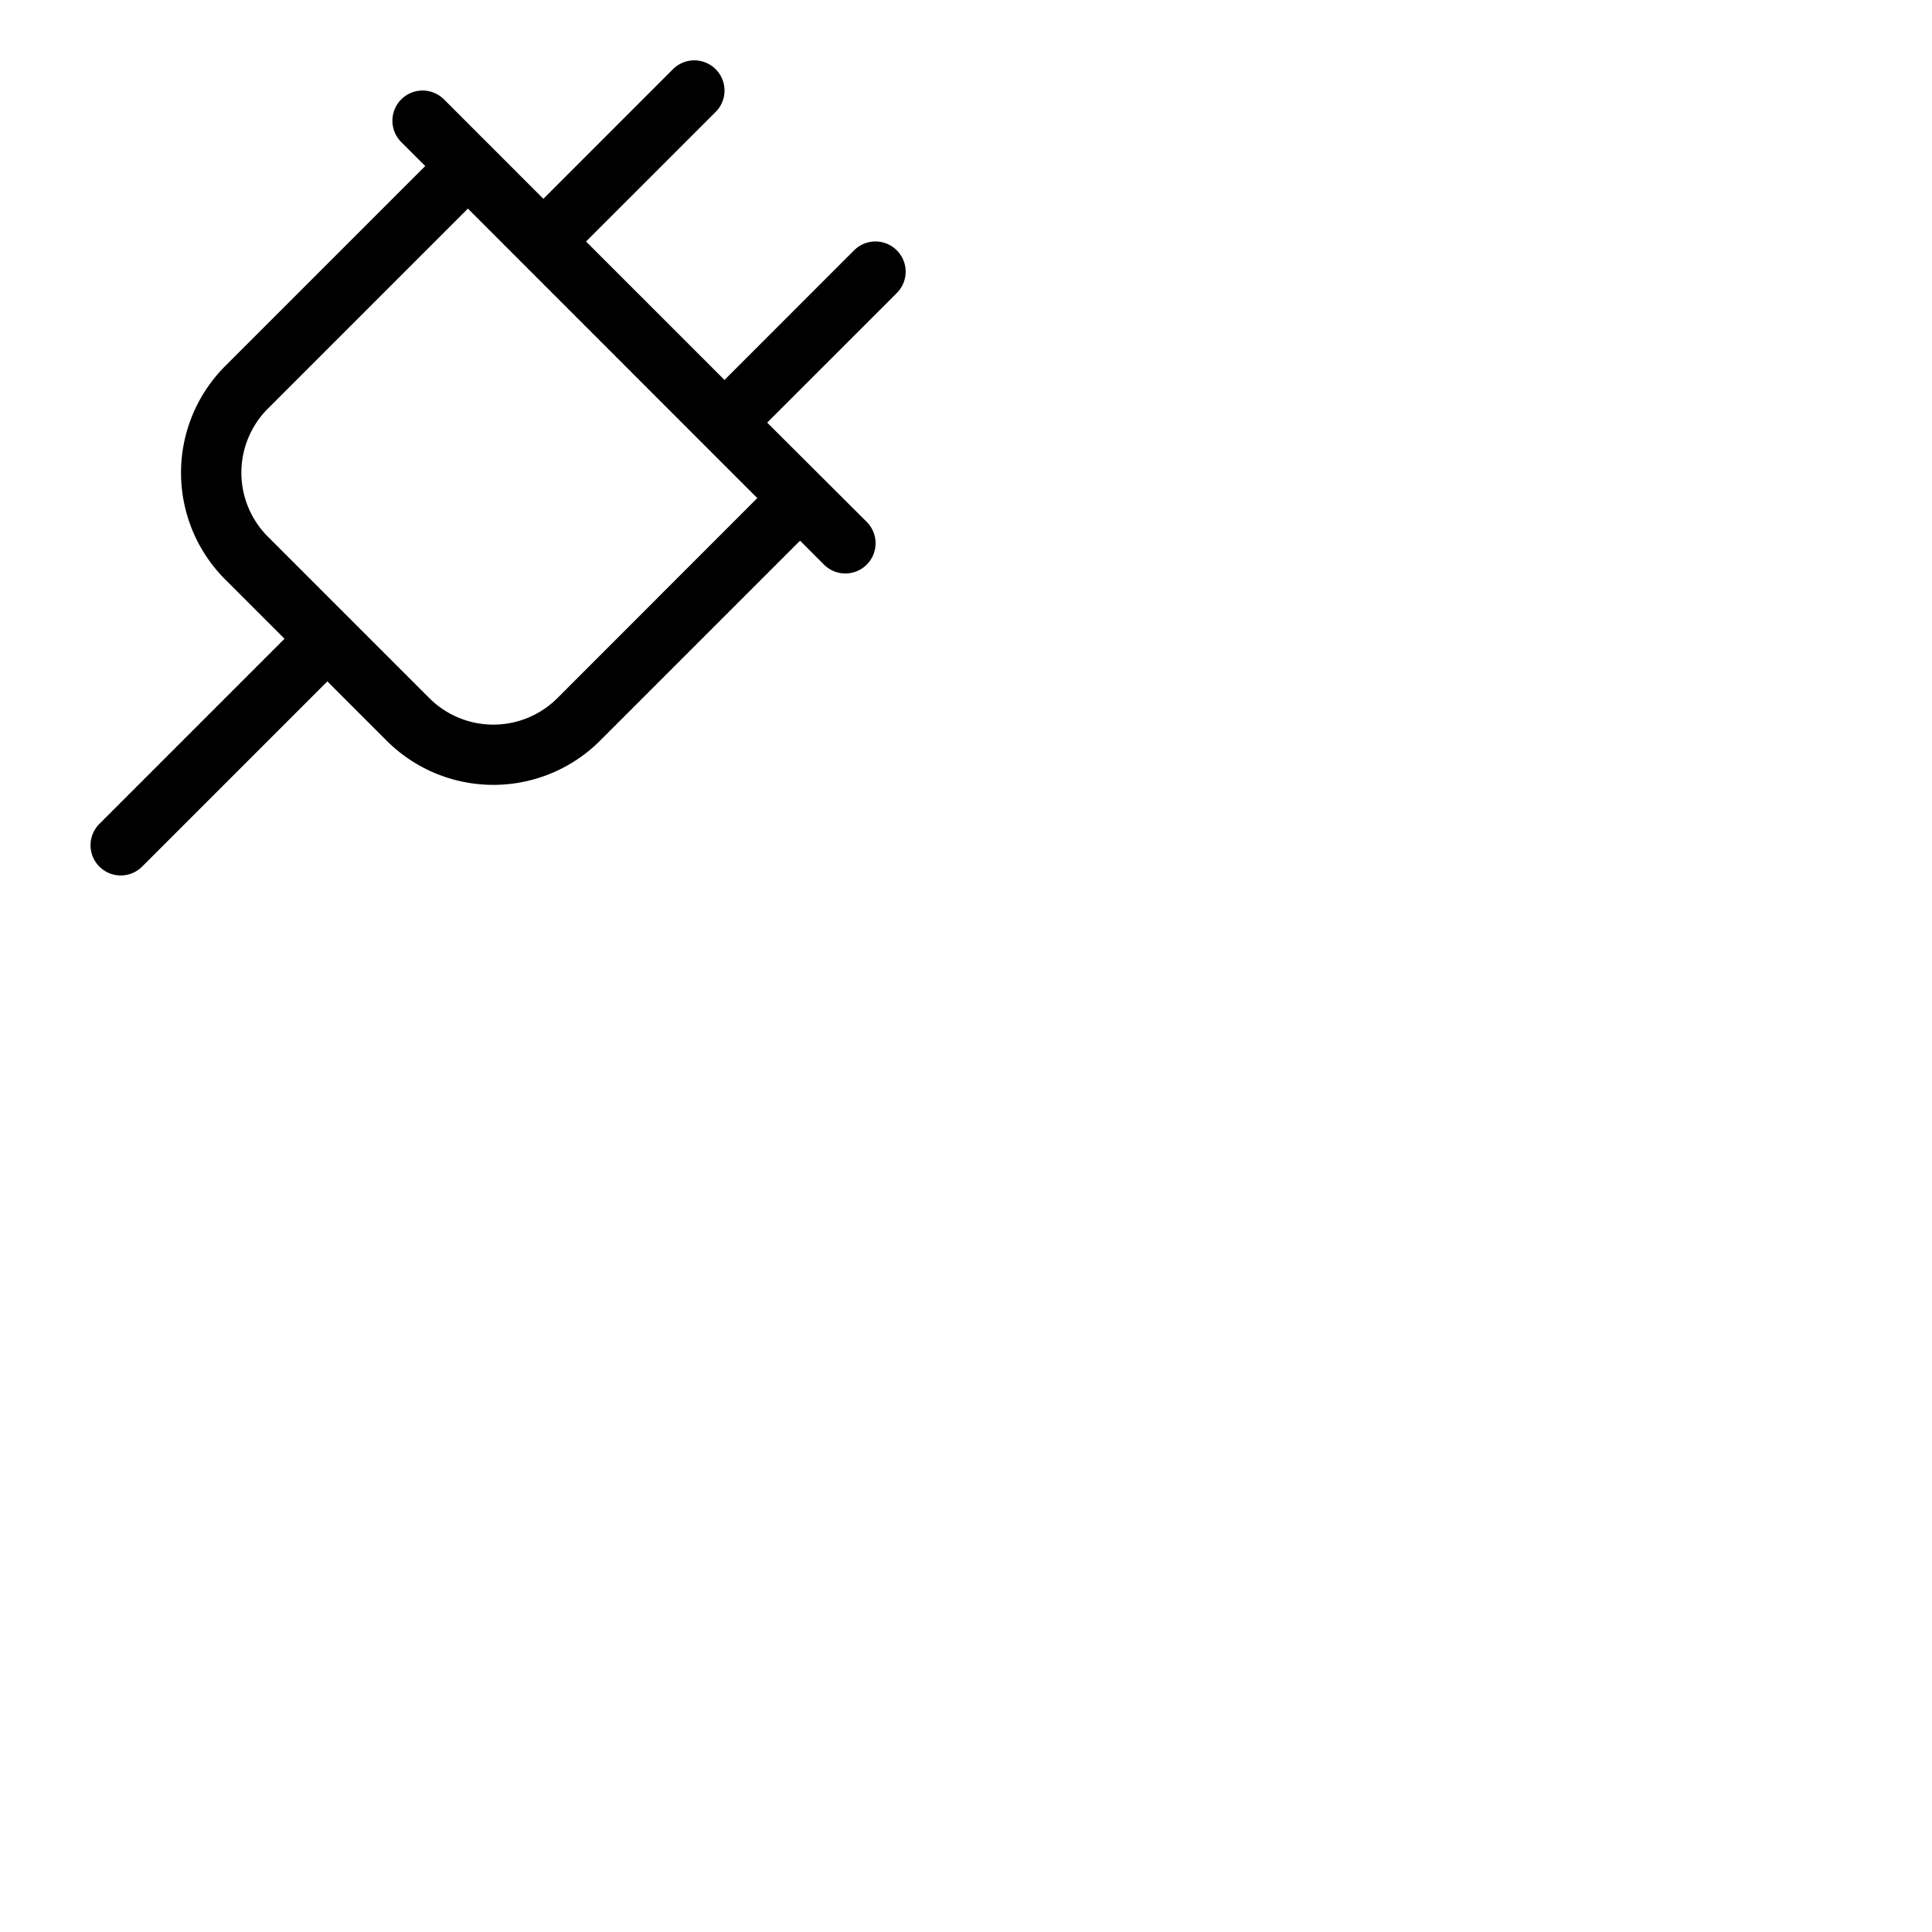 <svg xmlns="http://www.w3.org/2000/svg" version="1.1" viewBox="0 0 512 512" fill="currentColor"><path fill="currentColor" d="M237.66 66.34a8 8 0 0 0-11.32 0L192 100.69L155.31 64l34.35-34.34a8 8 0 1 0-11.32-11.32L144 52.69l-26.34-26.35a8 8 0 0 0-11.32 11.32l6.35 6.34l-53 53a40 40 0 0 0 0 56.57l15.71 15.71l-49.06 49.06a8 8 0 0 0 11.32 11.32l49.09-49.09l15.71 15.71a40 40 0 0 0 56.57 0l53-53l6.34 6.35a8 8 0 0 0 11.32-11.32L203.31 112l34.35-34.34a8 8 0 0 0 0-11.32M147.72 185a24 24 0 0 1-33.95 0L71 142.23a24 24 0 0 1 0-33.95l53-53L200.69 132Z"/></svg>